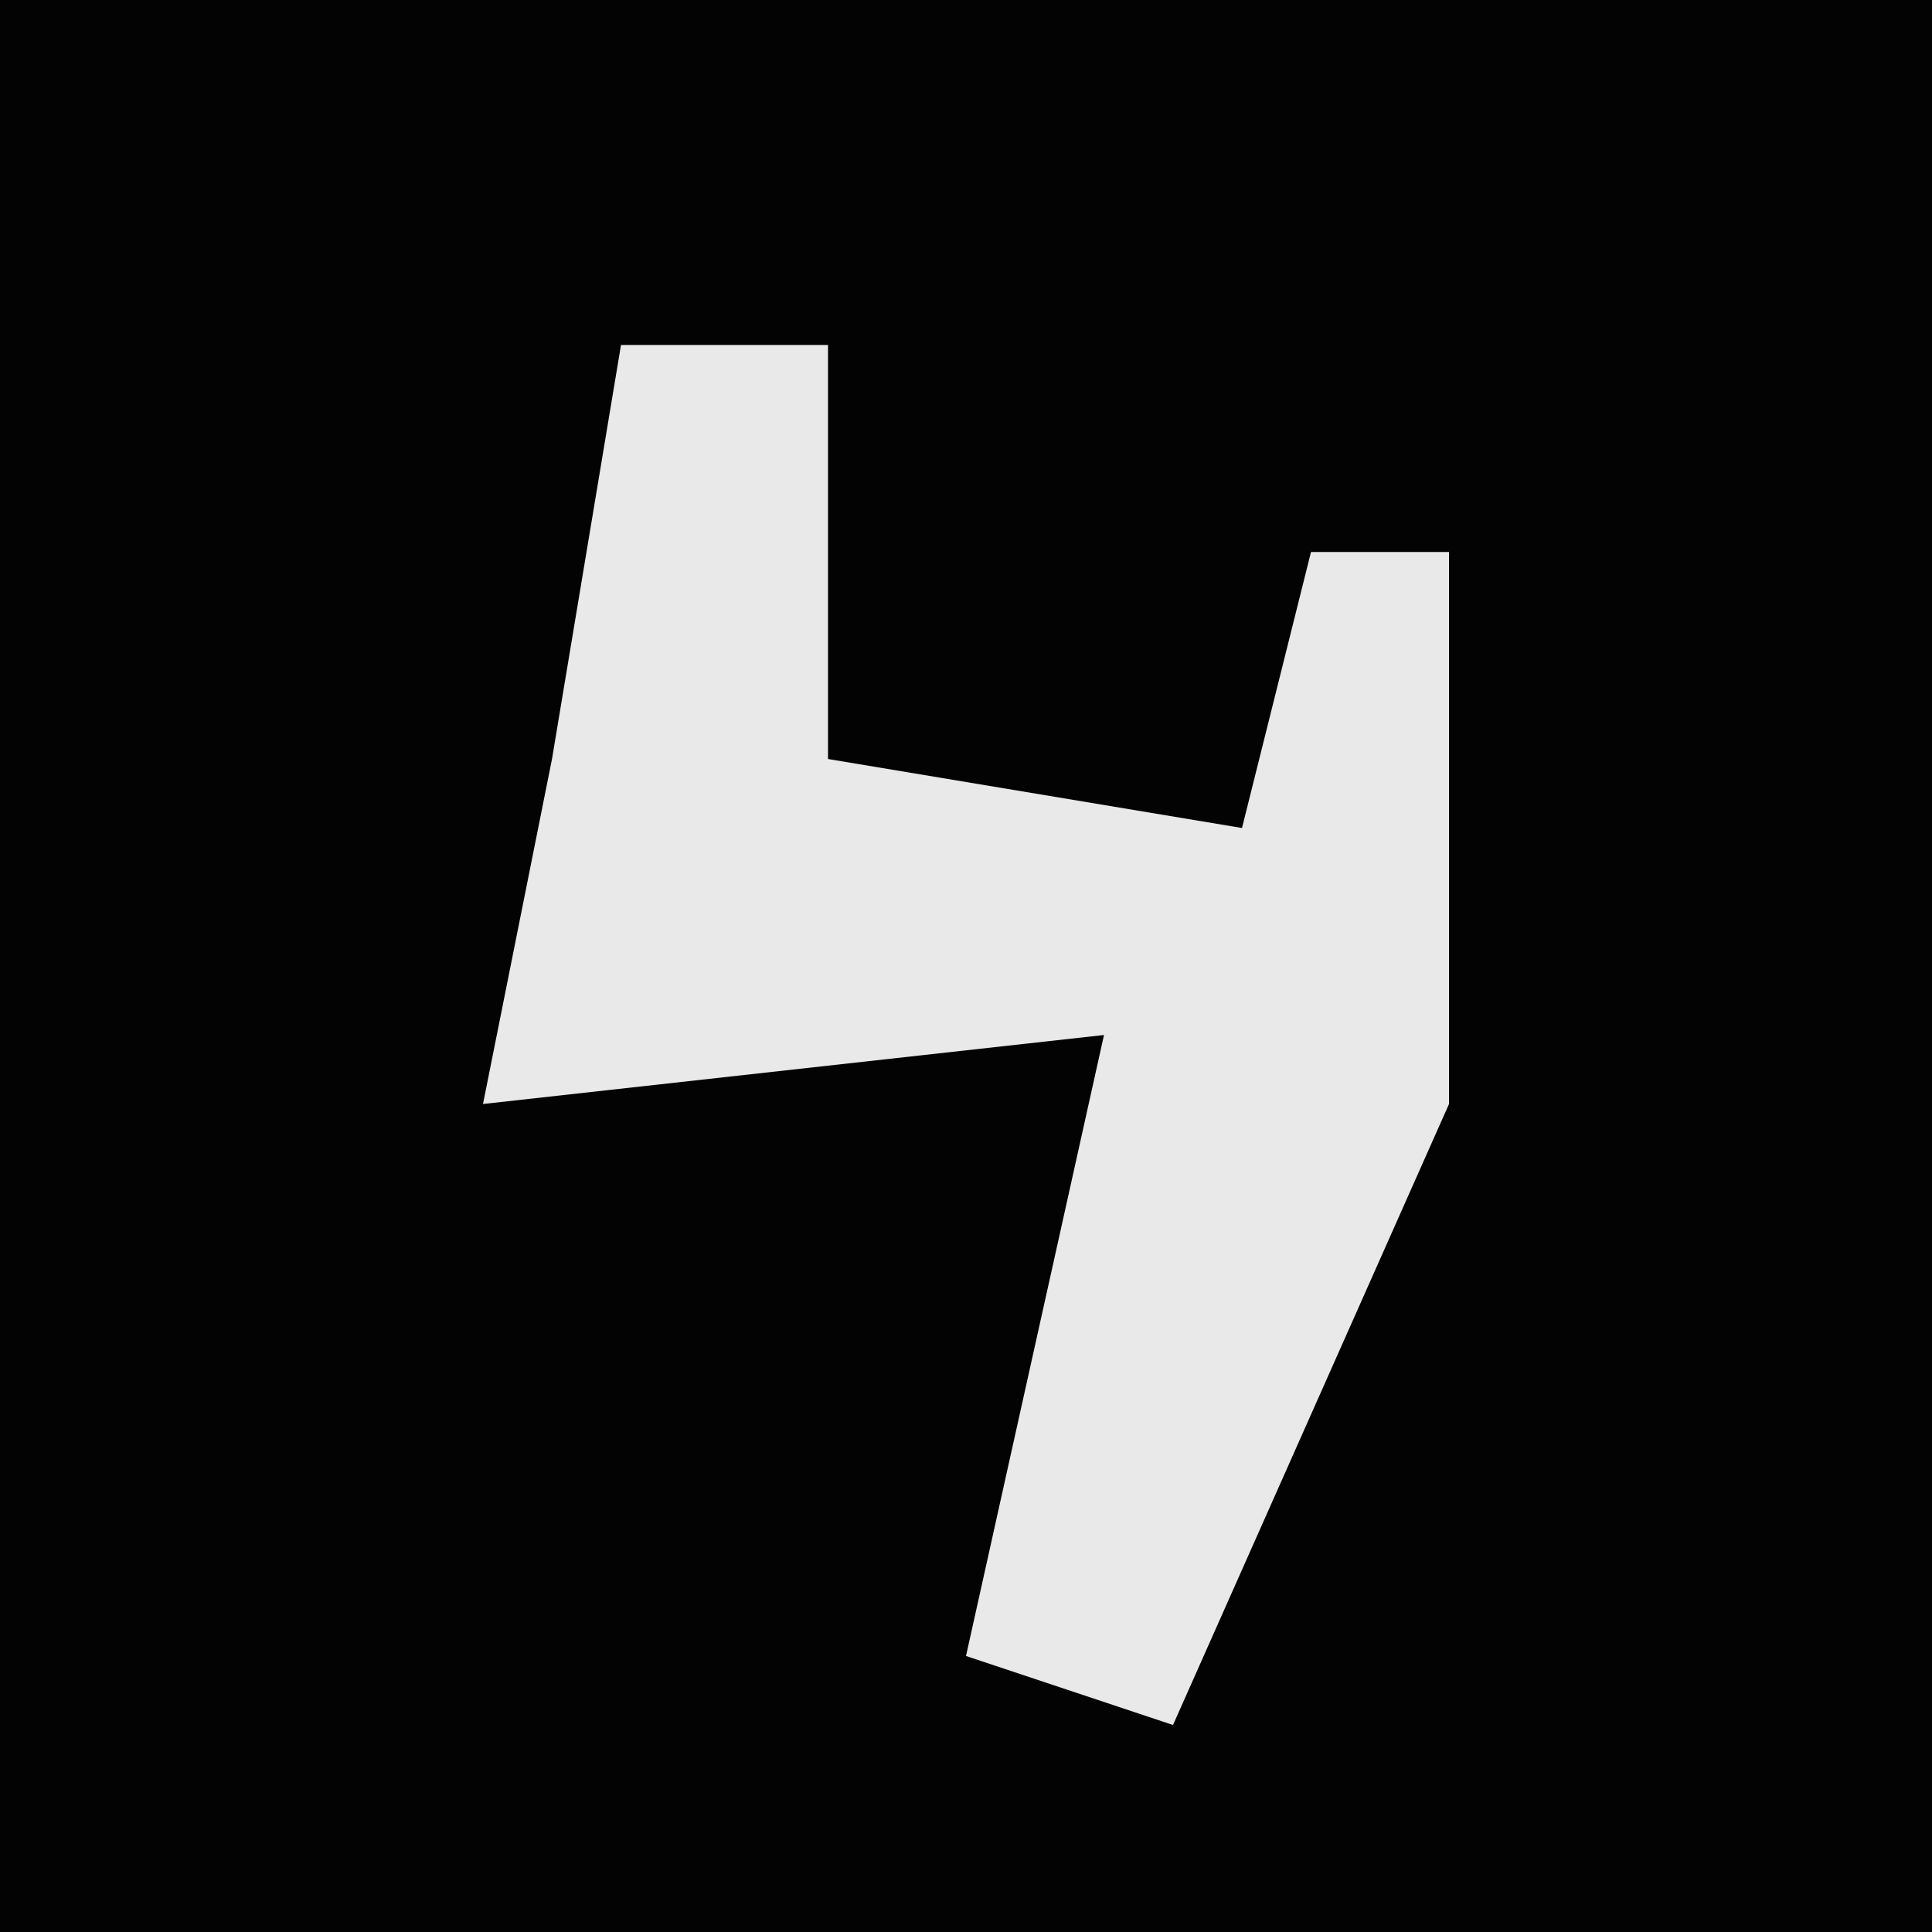 <?xml version="1.0" encoding="UTF-8"?>
<svg version="1.1" xmlns="http://www.w3.org/2000/svg" width="28" height="28">
<path d="M0,0 L28,0 L28,28 L0,28 Z " fill="#030303" transform="translate(0,0)"/>
<path d="M0,0 L3,0 L3,6 L9,7 L10,3 L12,3 L12,11 L8,20 L5,19 L7,10 L-2,11 L-1,6 Z " fill="#E9E9E9" transform="translate(9,5)"/>
</svg>

